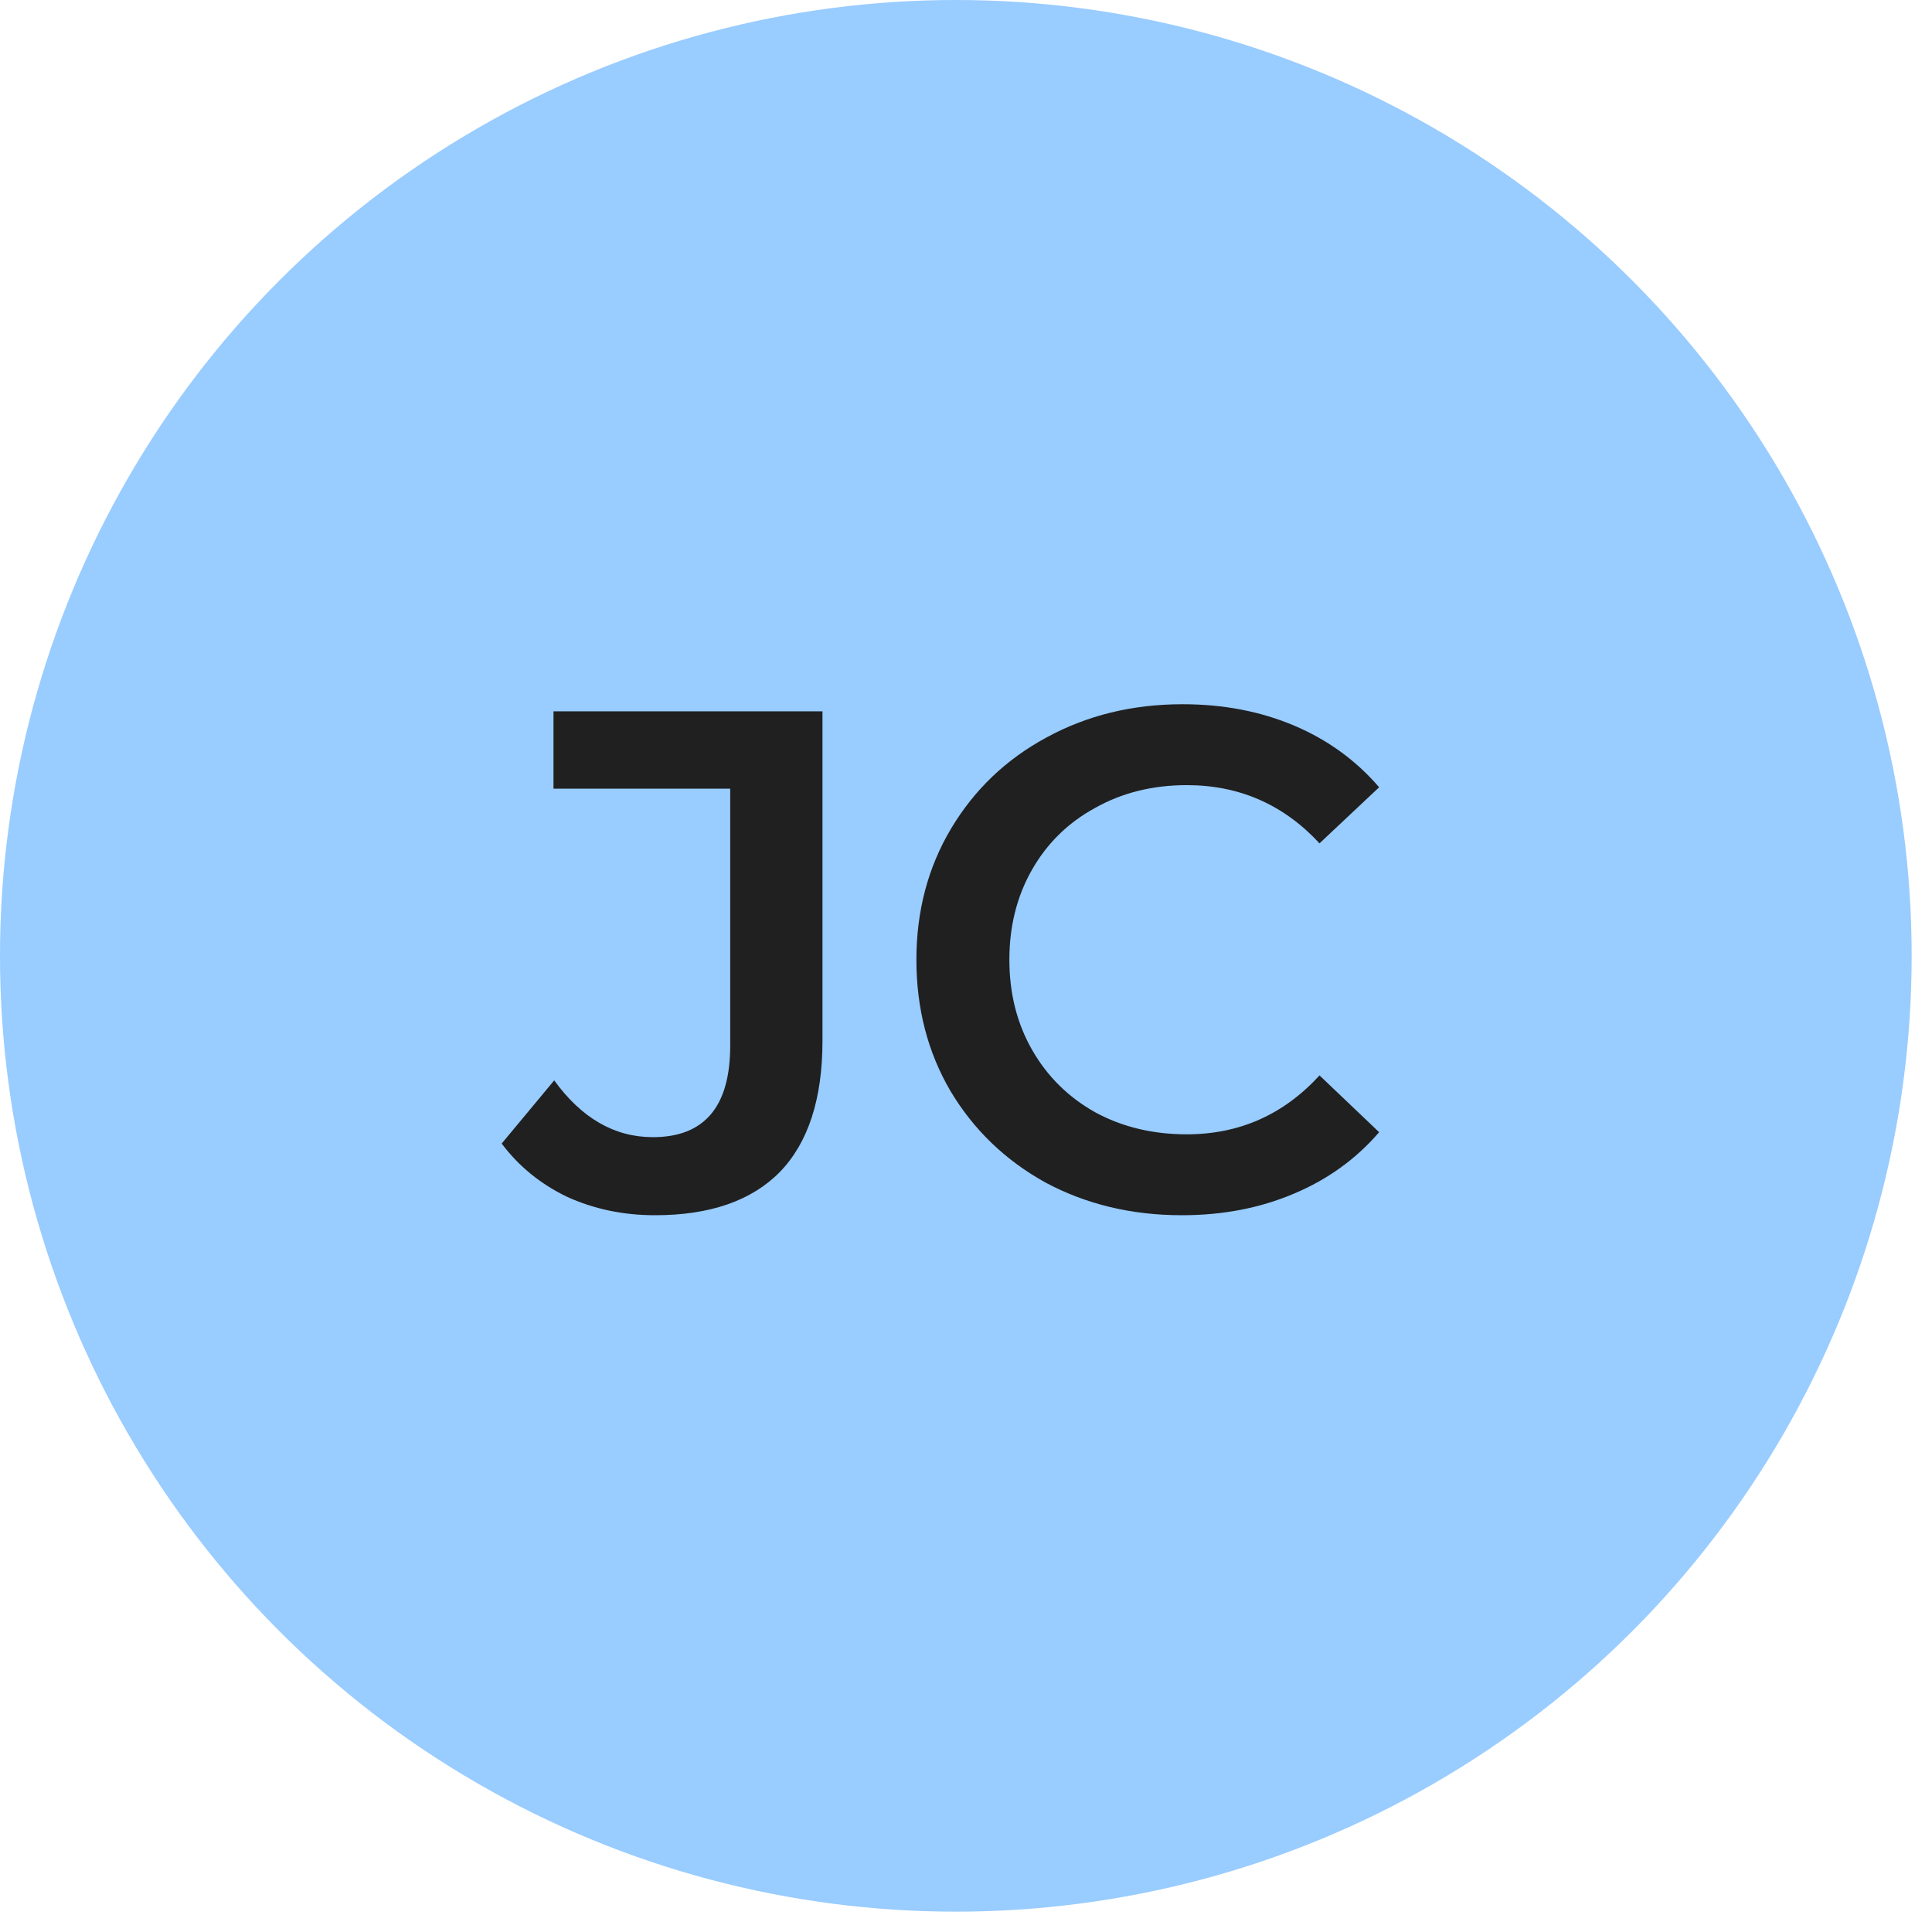 <svg width="49" height="49" viewBox="0 0 49 49" fill="none" xmlns="http://www.w3.org/2000/svg">
<circle cx="24.242" cy="24.242" r="24.242" fill="#99CCFF"/>
<path d="M16.612 30.821C15.808 30.821 15.064 30.665 14.38 30.353C13.708 30.029 13.156 29.579 12.724 29.003L14.056 27.401C14.752 28.361 15.586 28.841 16.558 28.841C17.866 28.841 18.52 28.067 18.52 26.519V20.003H14.038V18.041H20.86V26.393C20.86 27.869 20.5 28.979 19.78 29.723C19.06 30.455 18.004 30.821 16.612 30.821ZM29.974 30.821C28.702 30.821 27.55 30.545 26.518 29.993C25.498 29.429 24.694 28.655 24.106 27.671C23.53 26.687 23.242 25.577 23.242 24.341C23.242 23.105 23.536 21.995 24.124 21.011C24.712 20.027 25.516 19.259 26.536 18.707C27.568 18.143 28.72 17.861 29.992 17.861C31.024 17.861 31.966 18.041 32.818 18.401C33.67 18.761 34.39 19.283 34.978 19.967L33.466 21.389C32.554 20.405 31.432 19.913 30.1 19.913C29.236 19.913 28.462 20.105 27.778 20.489C27.094 20.861 26.56 21.383 26.176 22.055C25.792 22.727 25.6 23.489 25.6 24.341C25.6 25.193 25.792 25.955 26.176 26.627C26.56 27.299 27.094 27.827 27.778 28.211C28.462 28.583 29.236 28.769 30.1 28.769C31.432 28.769 32.554 28.271 33.466 27.275L34.978 28.715C34.39 29.399 33.664 29.921 32.8 30.281C31.948 30.641 31.006 30.821 29.974 30.821Z" fill="#202020"/>
</svg>
